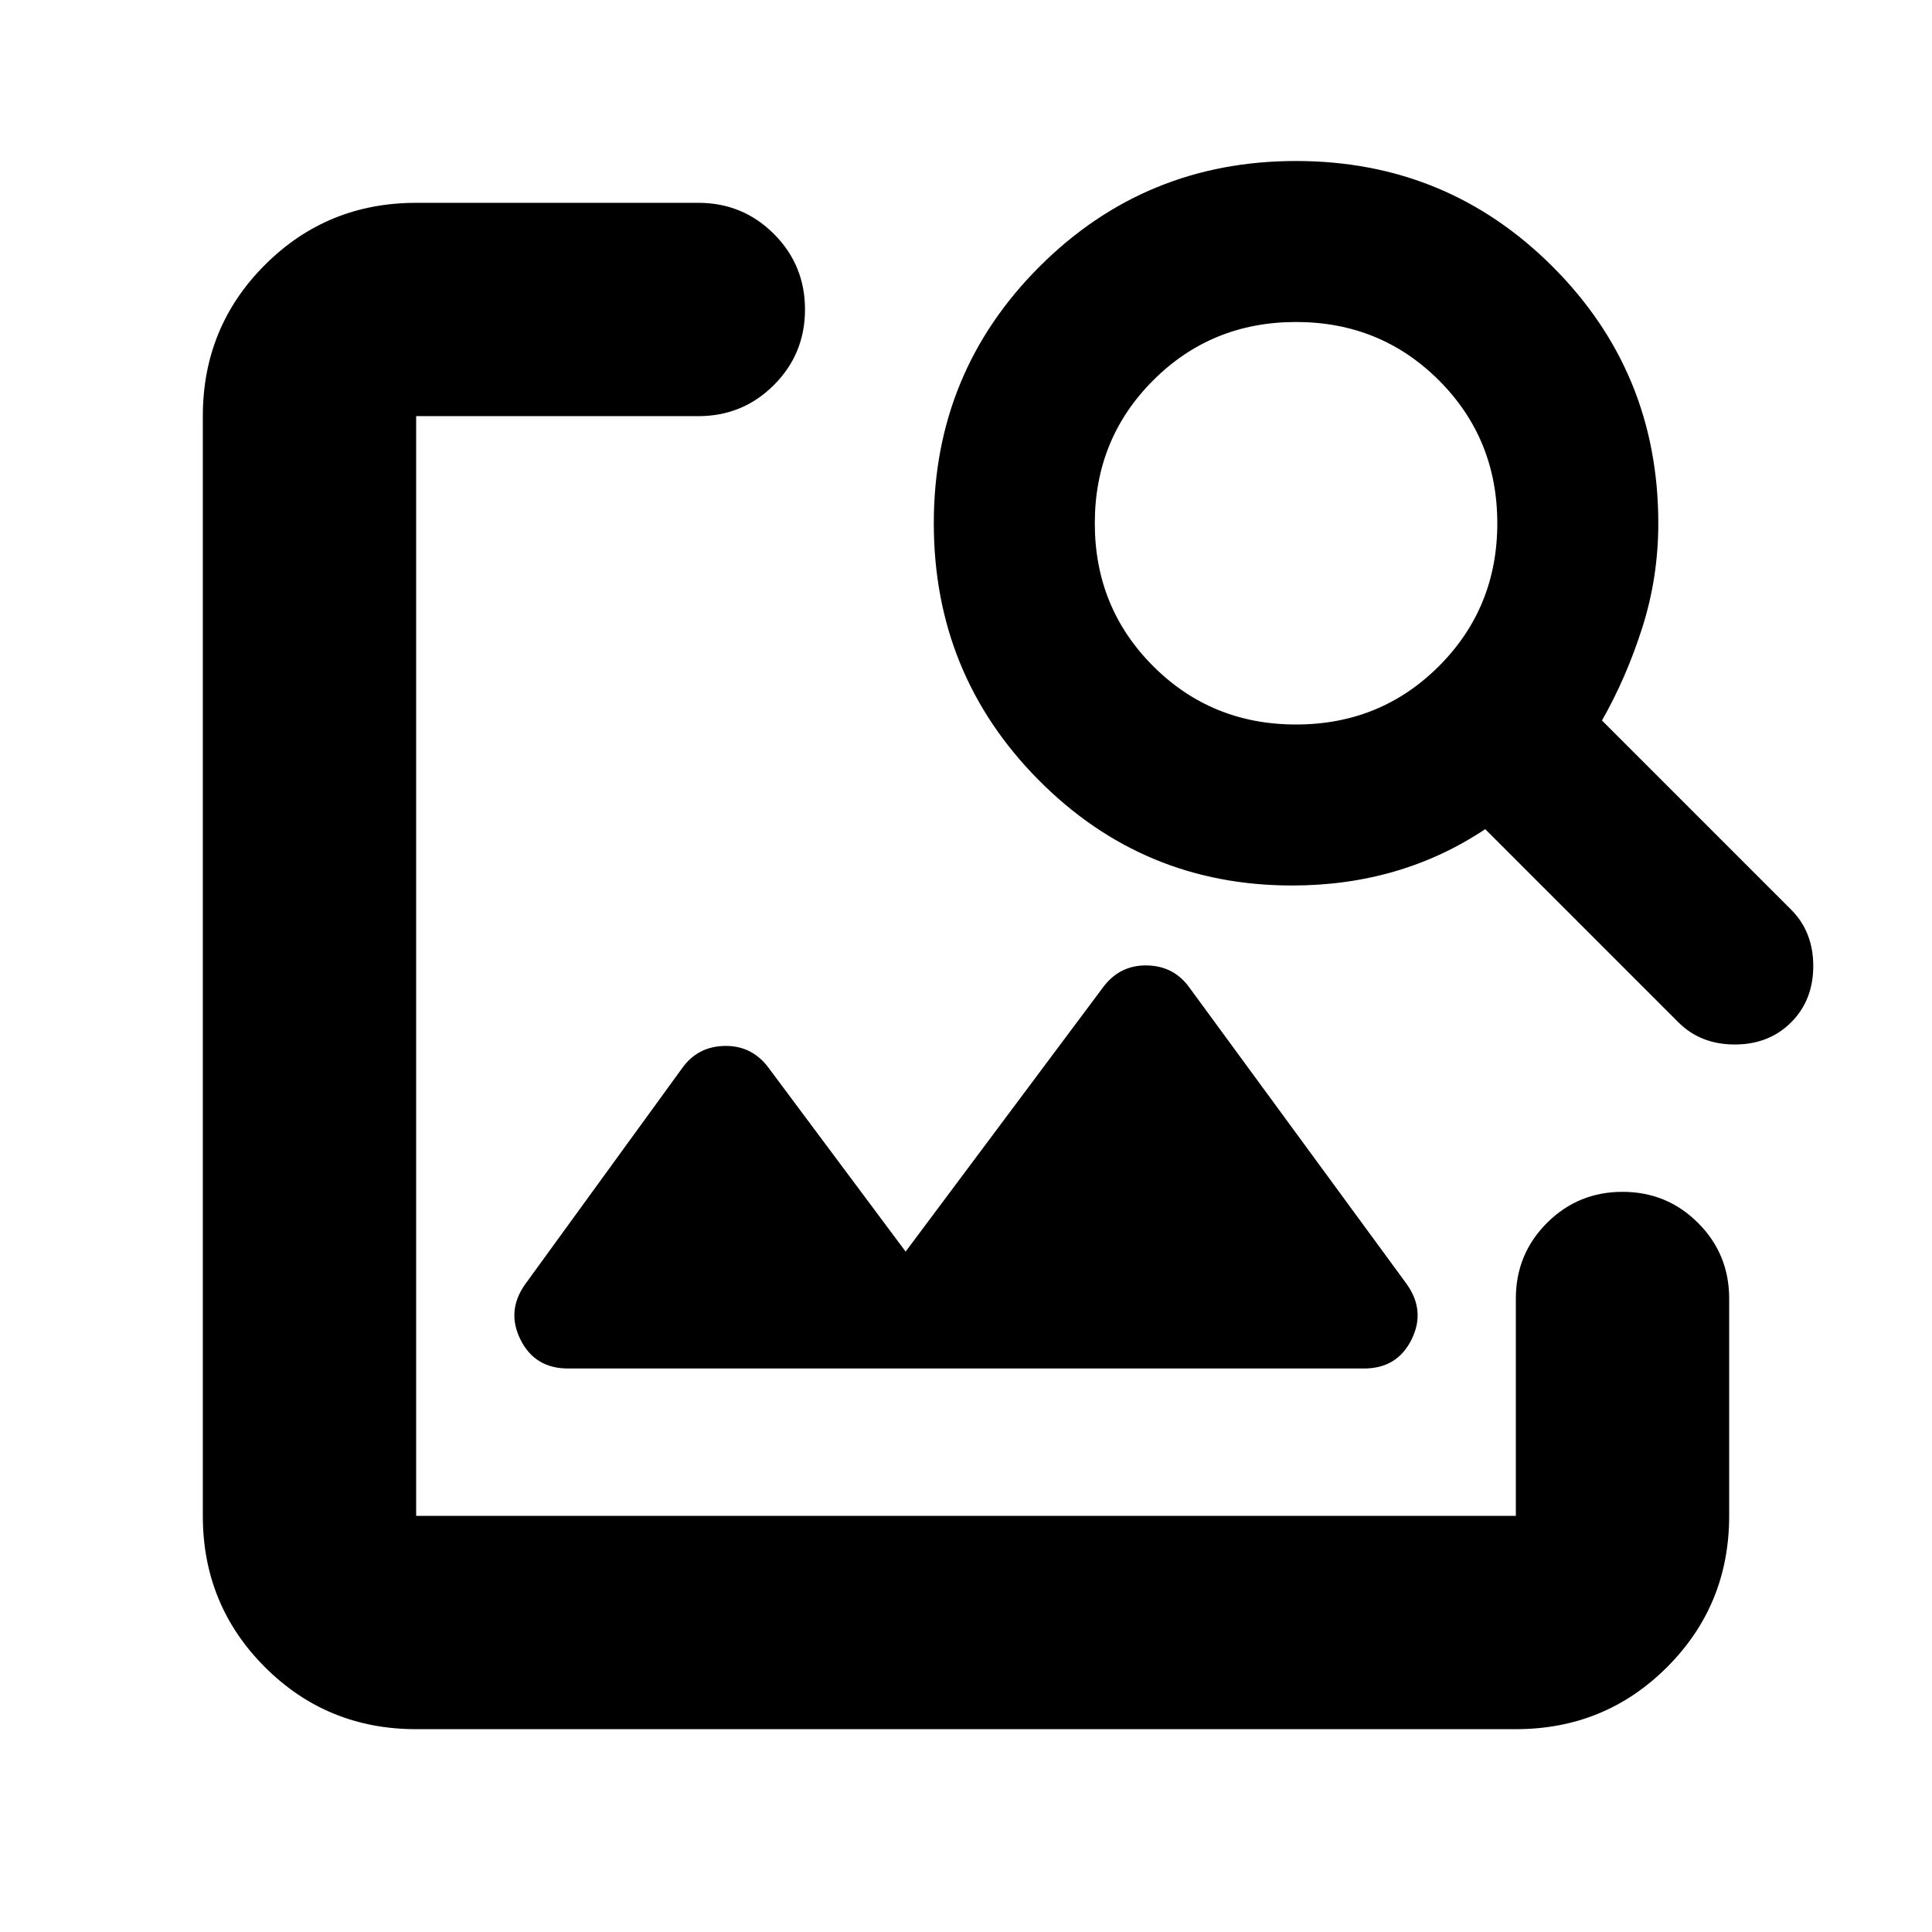 <svg xmlns="http://www.w3.org/2000/svg" height="24" viewBox="0 -960 960 960" width="24"><path d="M206.783-100.782q-44.305 0-75.153-30.848-30.848-30.848-30.848-75.153v-546.434q0-44.305 30.848-75.153 30.848-30.848 75.153-30.848h140.216q22.088 0 37.544 15.456Q400-828.305 400-806.218q0 22.088-15.457 37.544-15.456 15.457-37.544 15.457H206.783v546.434h546.434v-107.999q0-22.087 15.457-37.544 15.456-15.456 37.544-15.456 22.087 0 37.544 15.456 15.456 15.457 15.456 37.544v107.999q0 44.305-30.848 75.153-30.848 30.848-75.153 30.848H206.783ZM450-338.088l98.348-131.652q8.261-10.826 21.652-10.543 13.391.282 21.087 11.109l107.739 147q9.696 13.391 2.565 27.783Q694.261-280 677.739-280H282.261q-16.522 0-23.652-14.391-7.131-14.392 2.565-27.783l77.739-107q7.696-10.827 21.087-11.109 13.391-.283 21.652 10.543L450-338.088ZM642-520q-74 0-126-52.5T464-700q0-75 52.5-127.5T644-880q75 0 127.5 52.5T824-700q0 27-8 52t-20 46l94 94q11 11 11 28t-11 28q-11 11-28 11t-28-11l-96-96q-21 14-45 21t-51 7Zm2-80q42 0 71-29t29-71q0-42-29-71t-71-29q-42 0-71 29t-29 71q0 42 29 71t71 29Z"/></svg>
